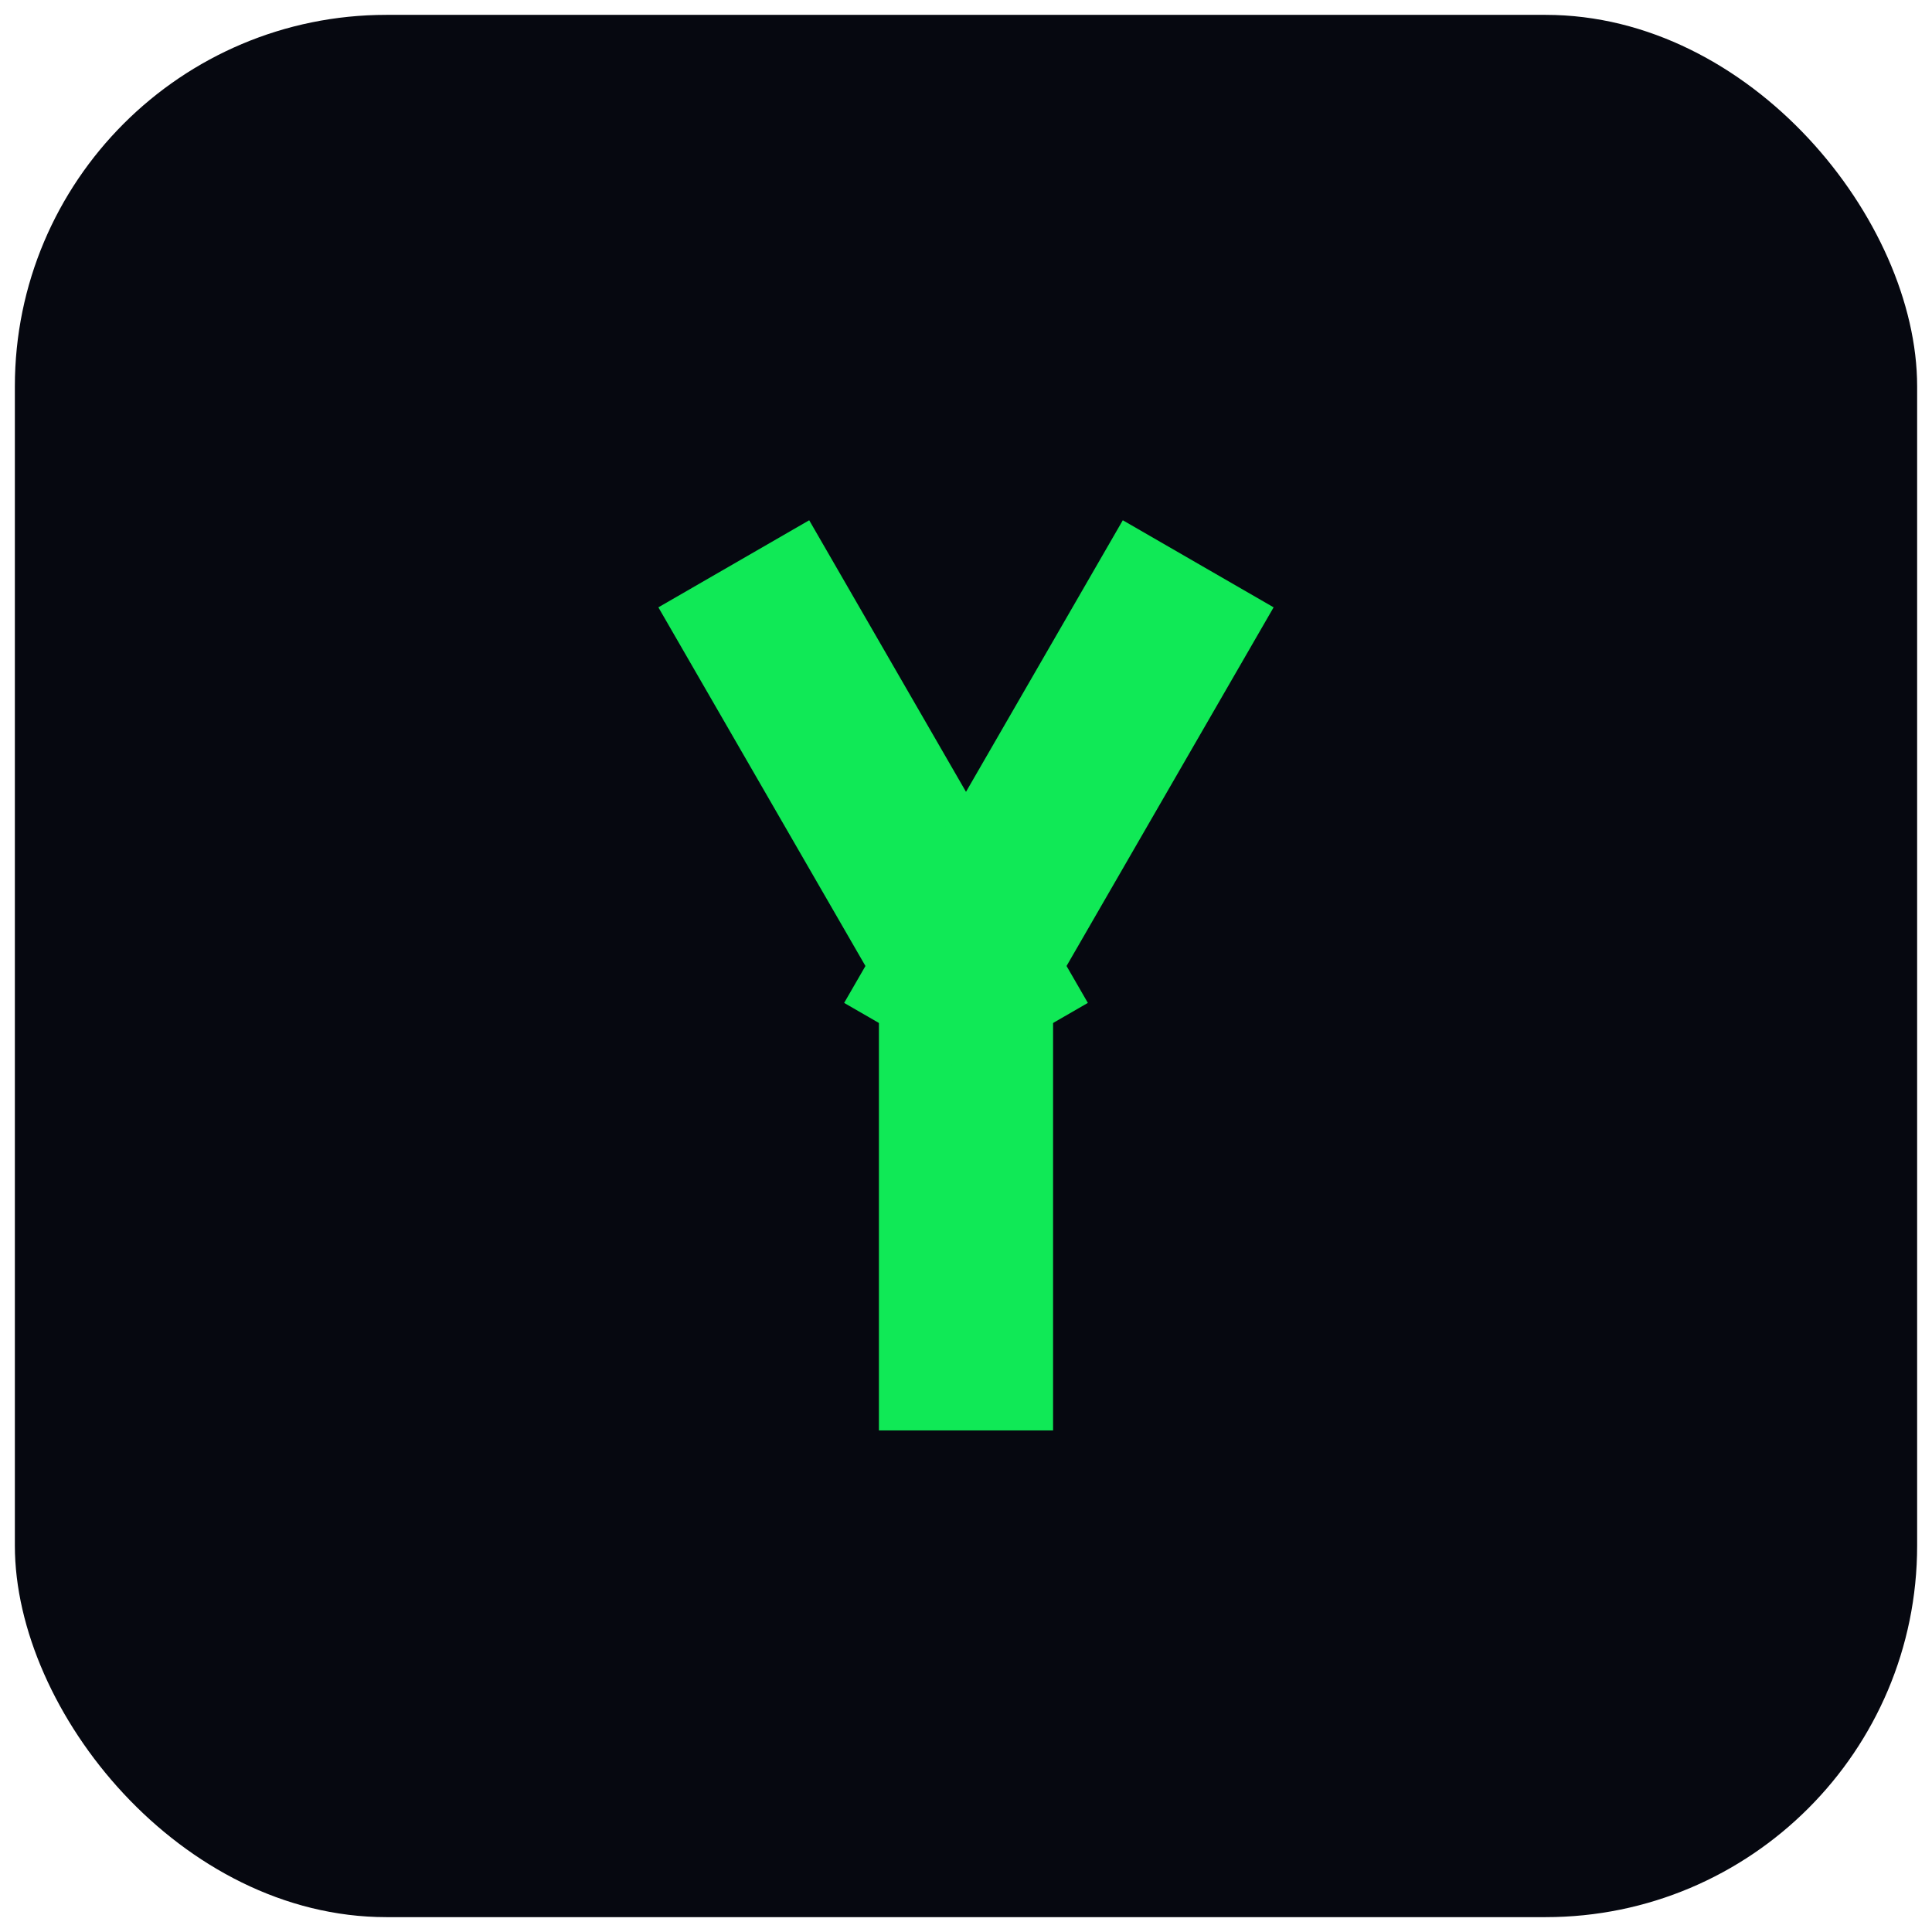 <svg width="520" height="520" viewBox="0 0 520 520" fill="none" xmlns="http://www.w3.org/2000/svg">
  <defs>
    <filter id="filter0_d_7_6" x="0" y="0" width="520" height="520" filterUnits="userSpaceOnUse" color-interpolation-filters="sRGB">
      <feFlood flood-opacity="0" result="BackgroundImageFix"/>
      <feColorMatrix in="SourceAlpha" type="matrix" values="0 0 0 0 0 0 0 0 0 0 0 0 0 0 0 0 0 0 127 0" result="hardAlpha"/>
      <feOffset dy="4"/>
      <feGaussianBlur stdDeviation="2"/>
      <feColorMatrix type="matrix" values="0 0 0 0 0 0 0 0 0 0 0 0 0 0 0 0 0 0 0.25 0"/>
      <feBlend mode="normal" in2="BackgroundImageFix" result="effect1_dropShadow_7_6"/>
      <feBlend mode="normal" in="SourceGraphic" in2="effect1_dropShadow_7_6" result="shape"/>
    </filter>
  </defs>
  <g filter="url(#filter0_d_7_6)">
    <!-- Background -->
    <rect x="4" width="512" height="512" rx="100" fill="#060810"/>
    
    <!-- Letter Y -->
    <!-- Stem -->
    <rect x="236.562" y="256" width="46.875" height="125" fill="#10E956"/>
    <!-- Left Arm -->
    <rect x="236.562" y="131" width="46.875" height="150" fill="#10E956" transform="rotate(-30 260 256)"/>
    <!-- Right Arm -->
    <rect x="236.562" y="131" width="46.875" height="150" fill="#10E956" transform="rotate(30 260 256)"/>
  </g>
</svg>
